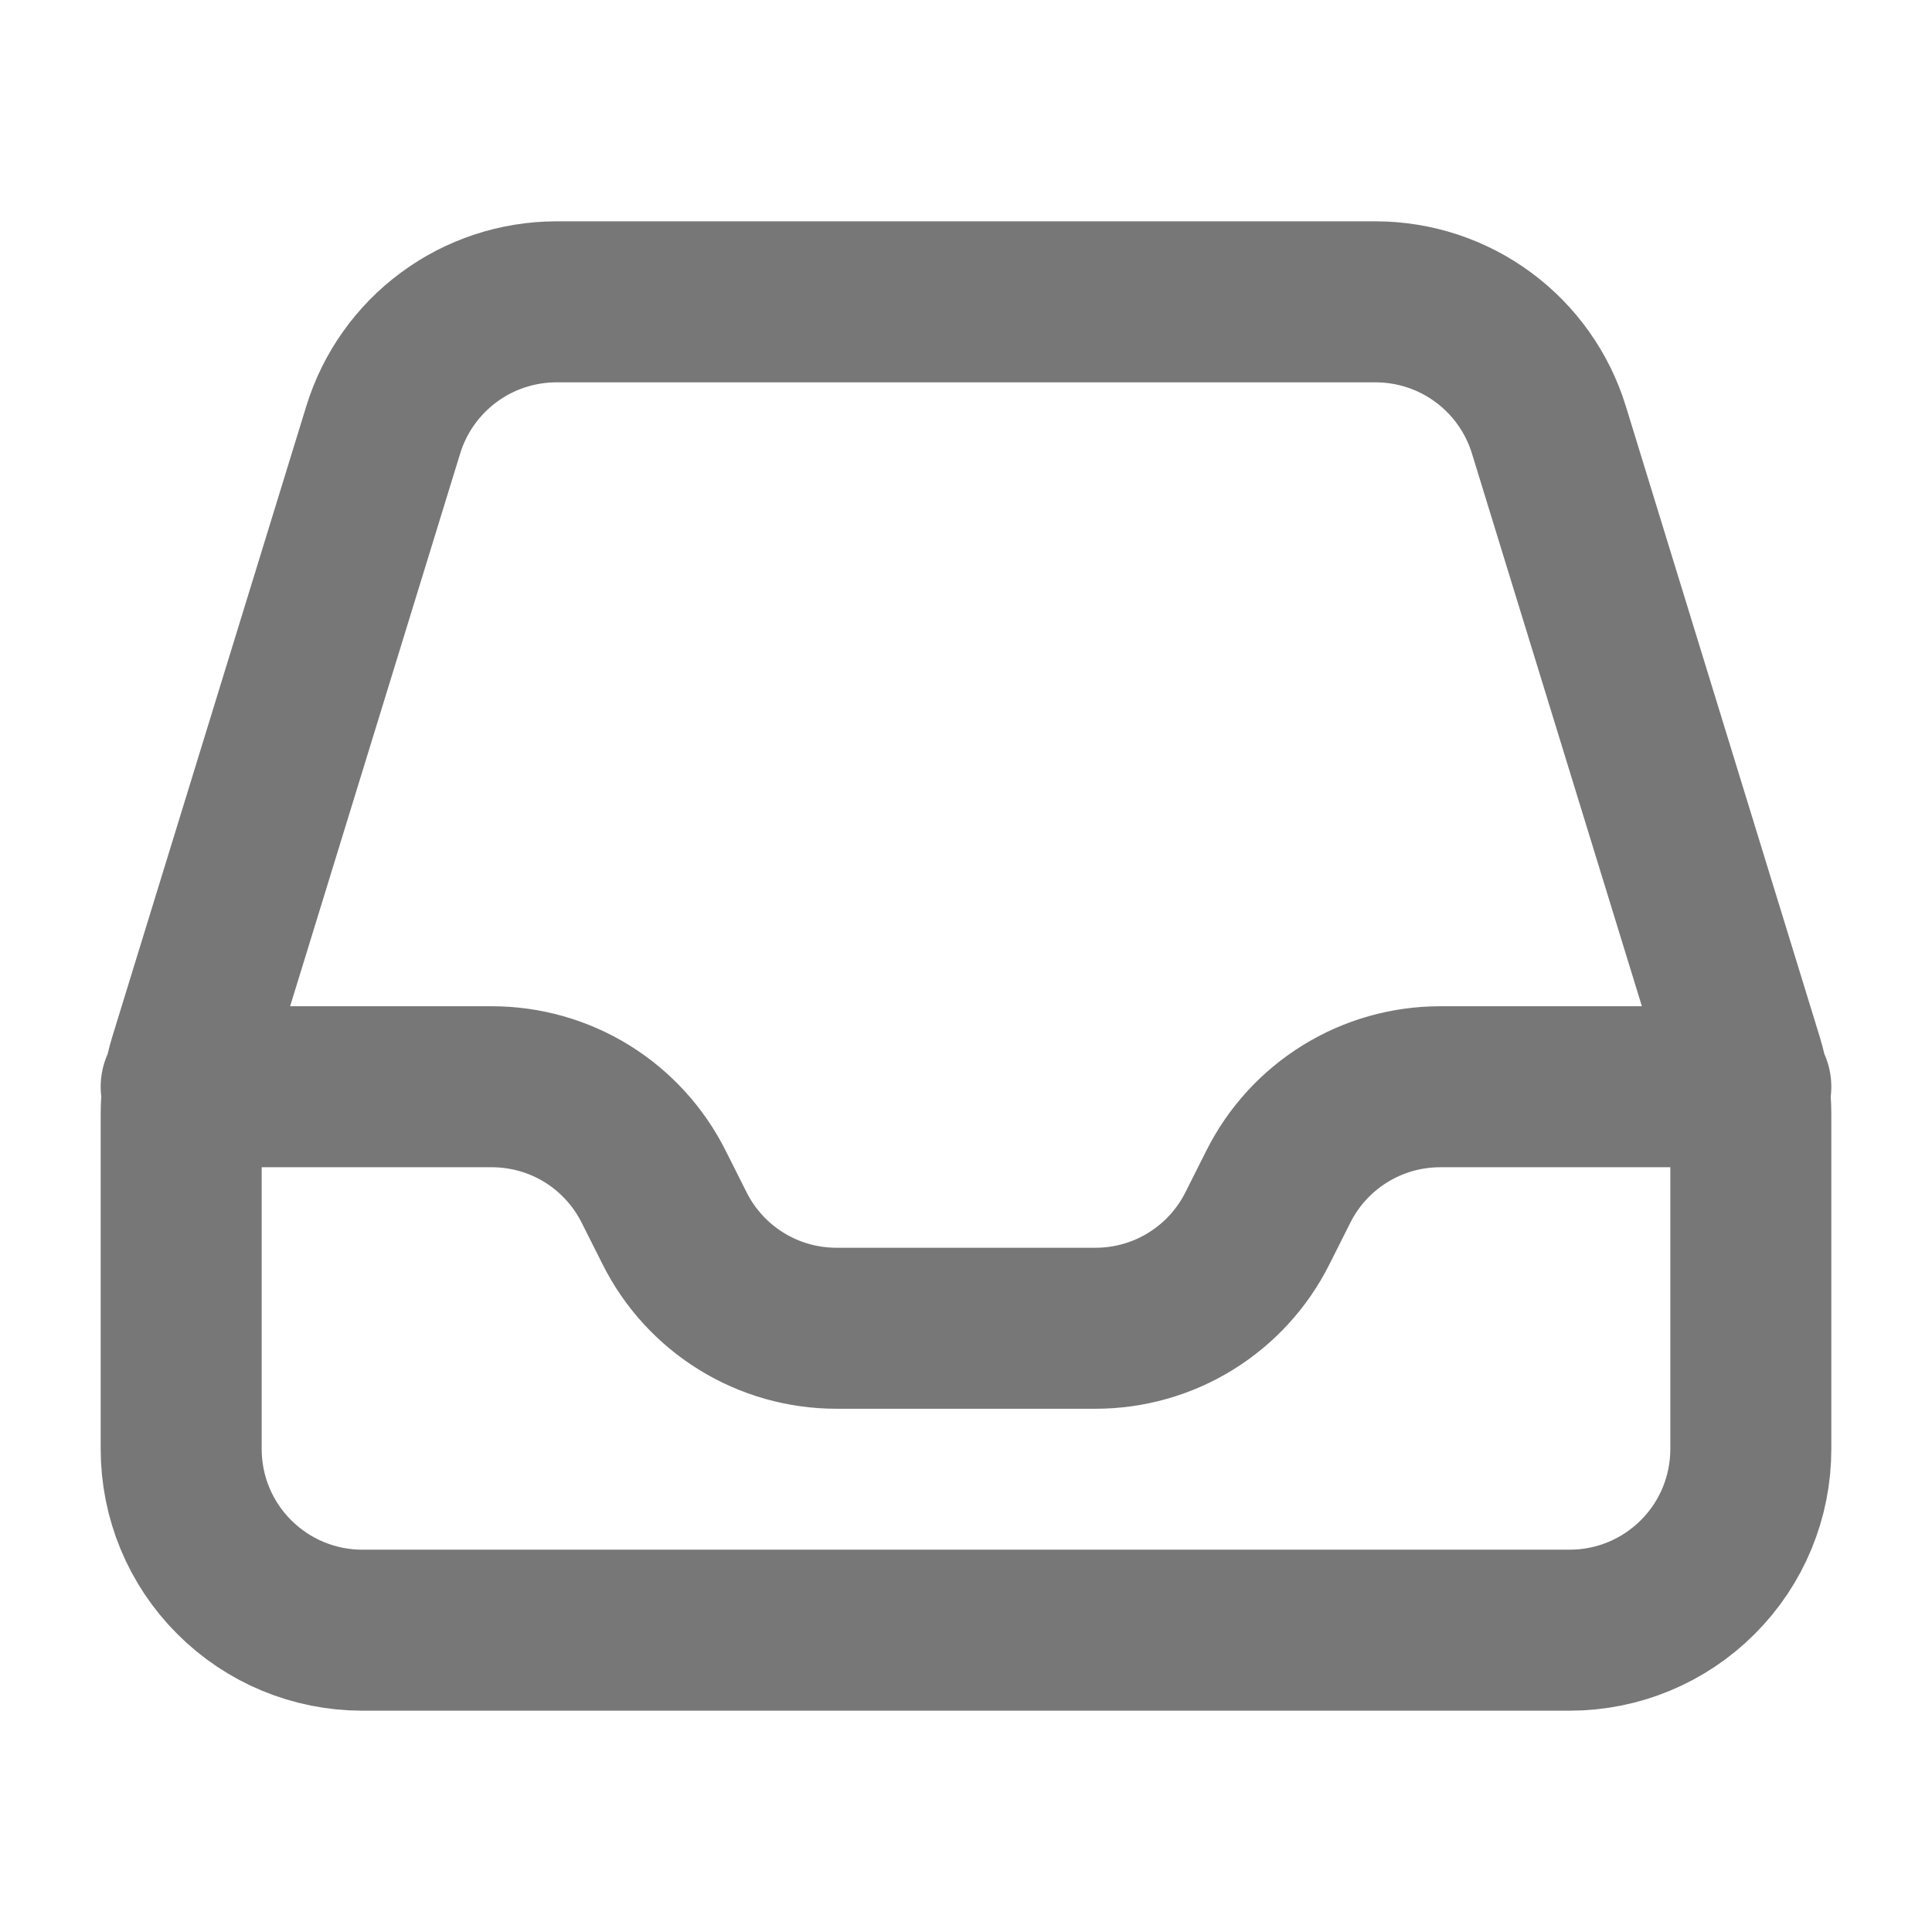 <svg width="18" height="18" viewBox="0 0 18 18" fill="none" xmlns="http://www.w3.org/2000/svg">
<path d="M1.688 10.125H4.582C4.896 10.125 5.203 10.212 5.47 10.377C5.736 10.542 5.951 10.778 6.091 11.058L6.284 11.442C6.424 11.722 6.639 11.958 6.906 12.123C7.172 12.288 7.48 12.375 7.793 12.375H10.207C10.52 12.375 10.828 12.288 11.094 12.123C11.361 11.958 11.576 11.722 11.716 11.442L11.909 11.058C12.049 10.778 12.264 10.542 12.531 10.377C12.797 10.212 13.105 10.125 13.418 10.125H16.312M1.688 10.379V13.5C1.688 13.948 1.865 14.377 2.182 14.693C2.498 15.01 2.927 15.188 3.375 15.188H14.625C15.073 15.188 15.502 15.01 15.818 14.693C16.135 14.377 16.312 13.948 16.312 13.5V10.379C16.312 10.21 16.287 10.043 16.238 9.883L14.43 4.003C14.324 3.659 14.11 3.357 13.82 3.143C13.53 2.928 13.178 2.813 12.818 2.812H5.183C4.822 2.813 4.471 2.928 4.181 3.143C3.891 3.357 3.677 3.659 3.571 4.003L1.762 9.883C1.713 10.043 1.688 10.21 1.688 10.379Z" stroke="#777777" stroke-width="1.5" stroke-linecap="round" stroke-linejoin="round"/>
</svg>
